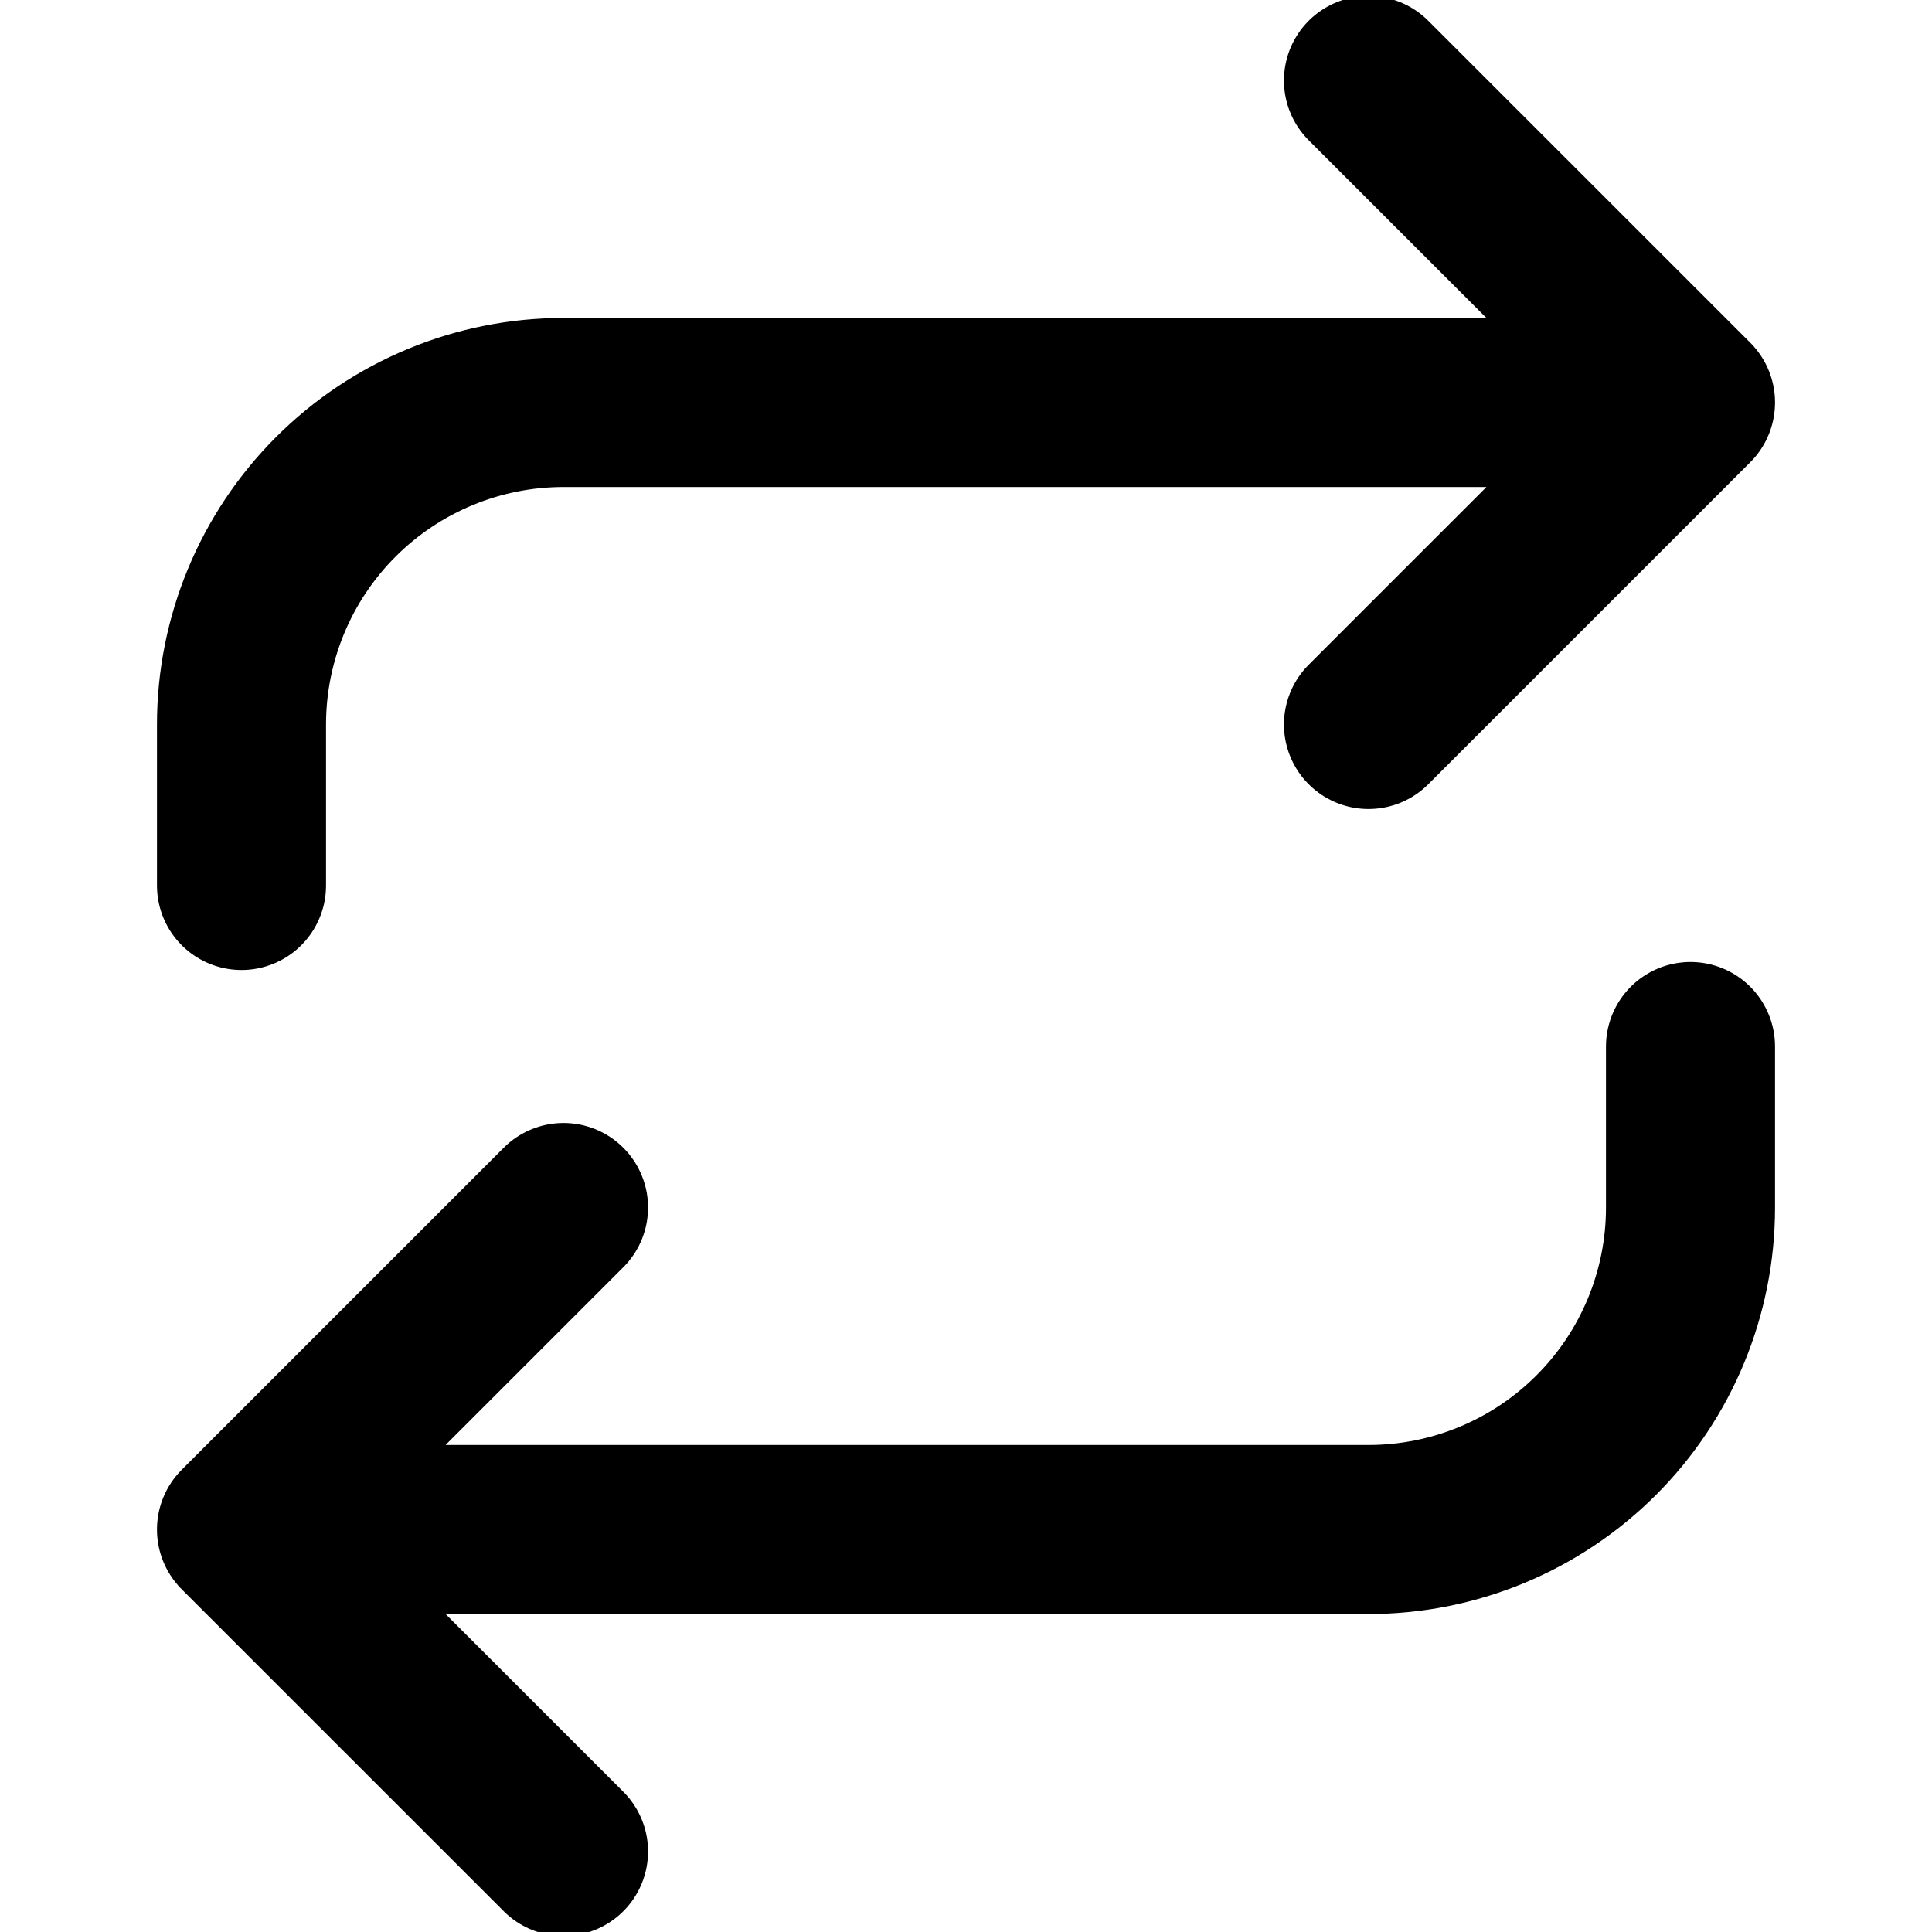 <svg width="40" height="40" viewBox="0 0 40 40" fill="none" xmlns="http://www.w3.org/2000/svg">
<g clip-path="url(#clip0_3002_61632)">
<path d="M28.333 1.667L35 8.333M35 8.333L28.333 15M35 8.333L11.667 8.333C9.899 8.333 8.203 9.036 6.953 10.286C5.702 11.536 5 13.232 5 15V18.333M11.667 38.333L5 31.667M5 31.667L11.667 25M5 31.667L28.333 31.667C30.101 31.667 31.797 30.964 33.047 29.714C34.298 28.464 35 26.768 35 25V21.667" stroke="currentColor" stroke-width="3.5" stroke-linecap="round" stroke-linejoin="round"/>
</g>
<defs>
<clipPath id="clip0_3002_61632">
<rect width="40" height="40" fill="white"/>
</clipPath>
</defs>
</svg>
